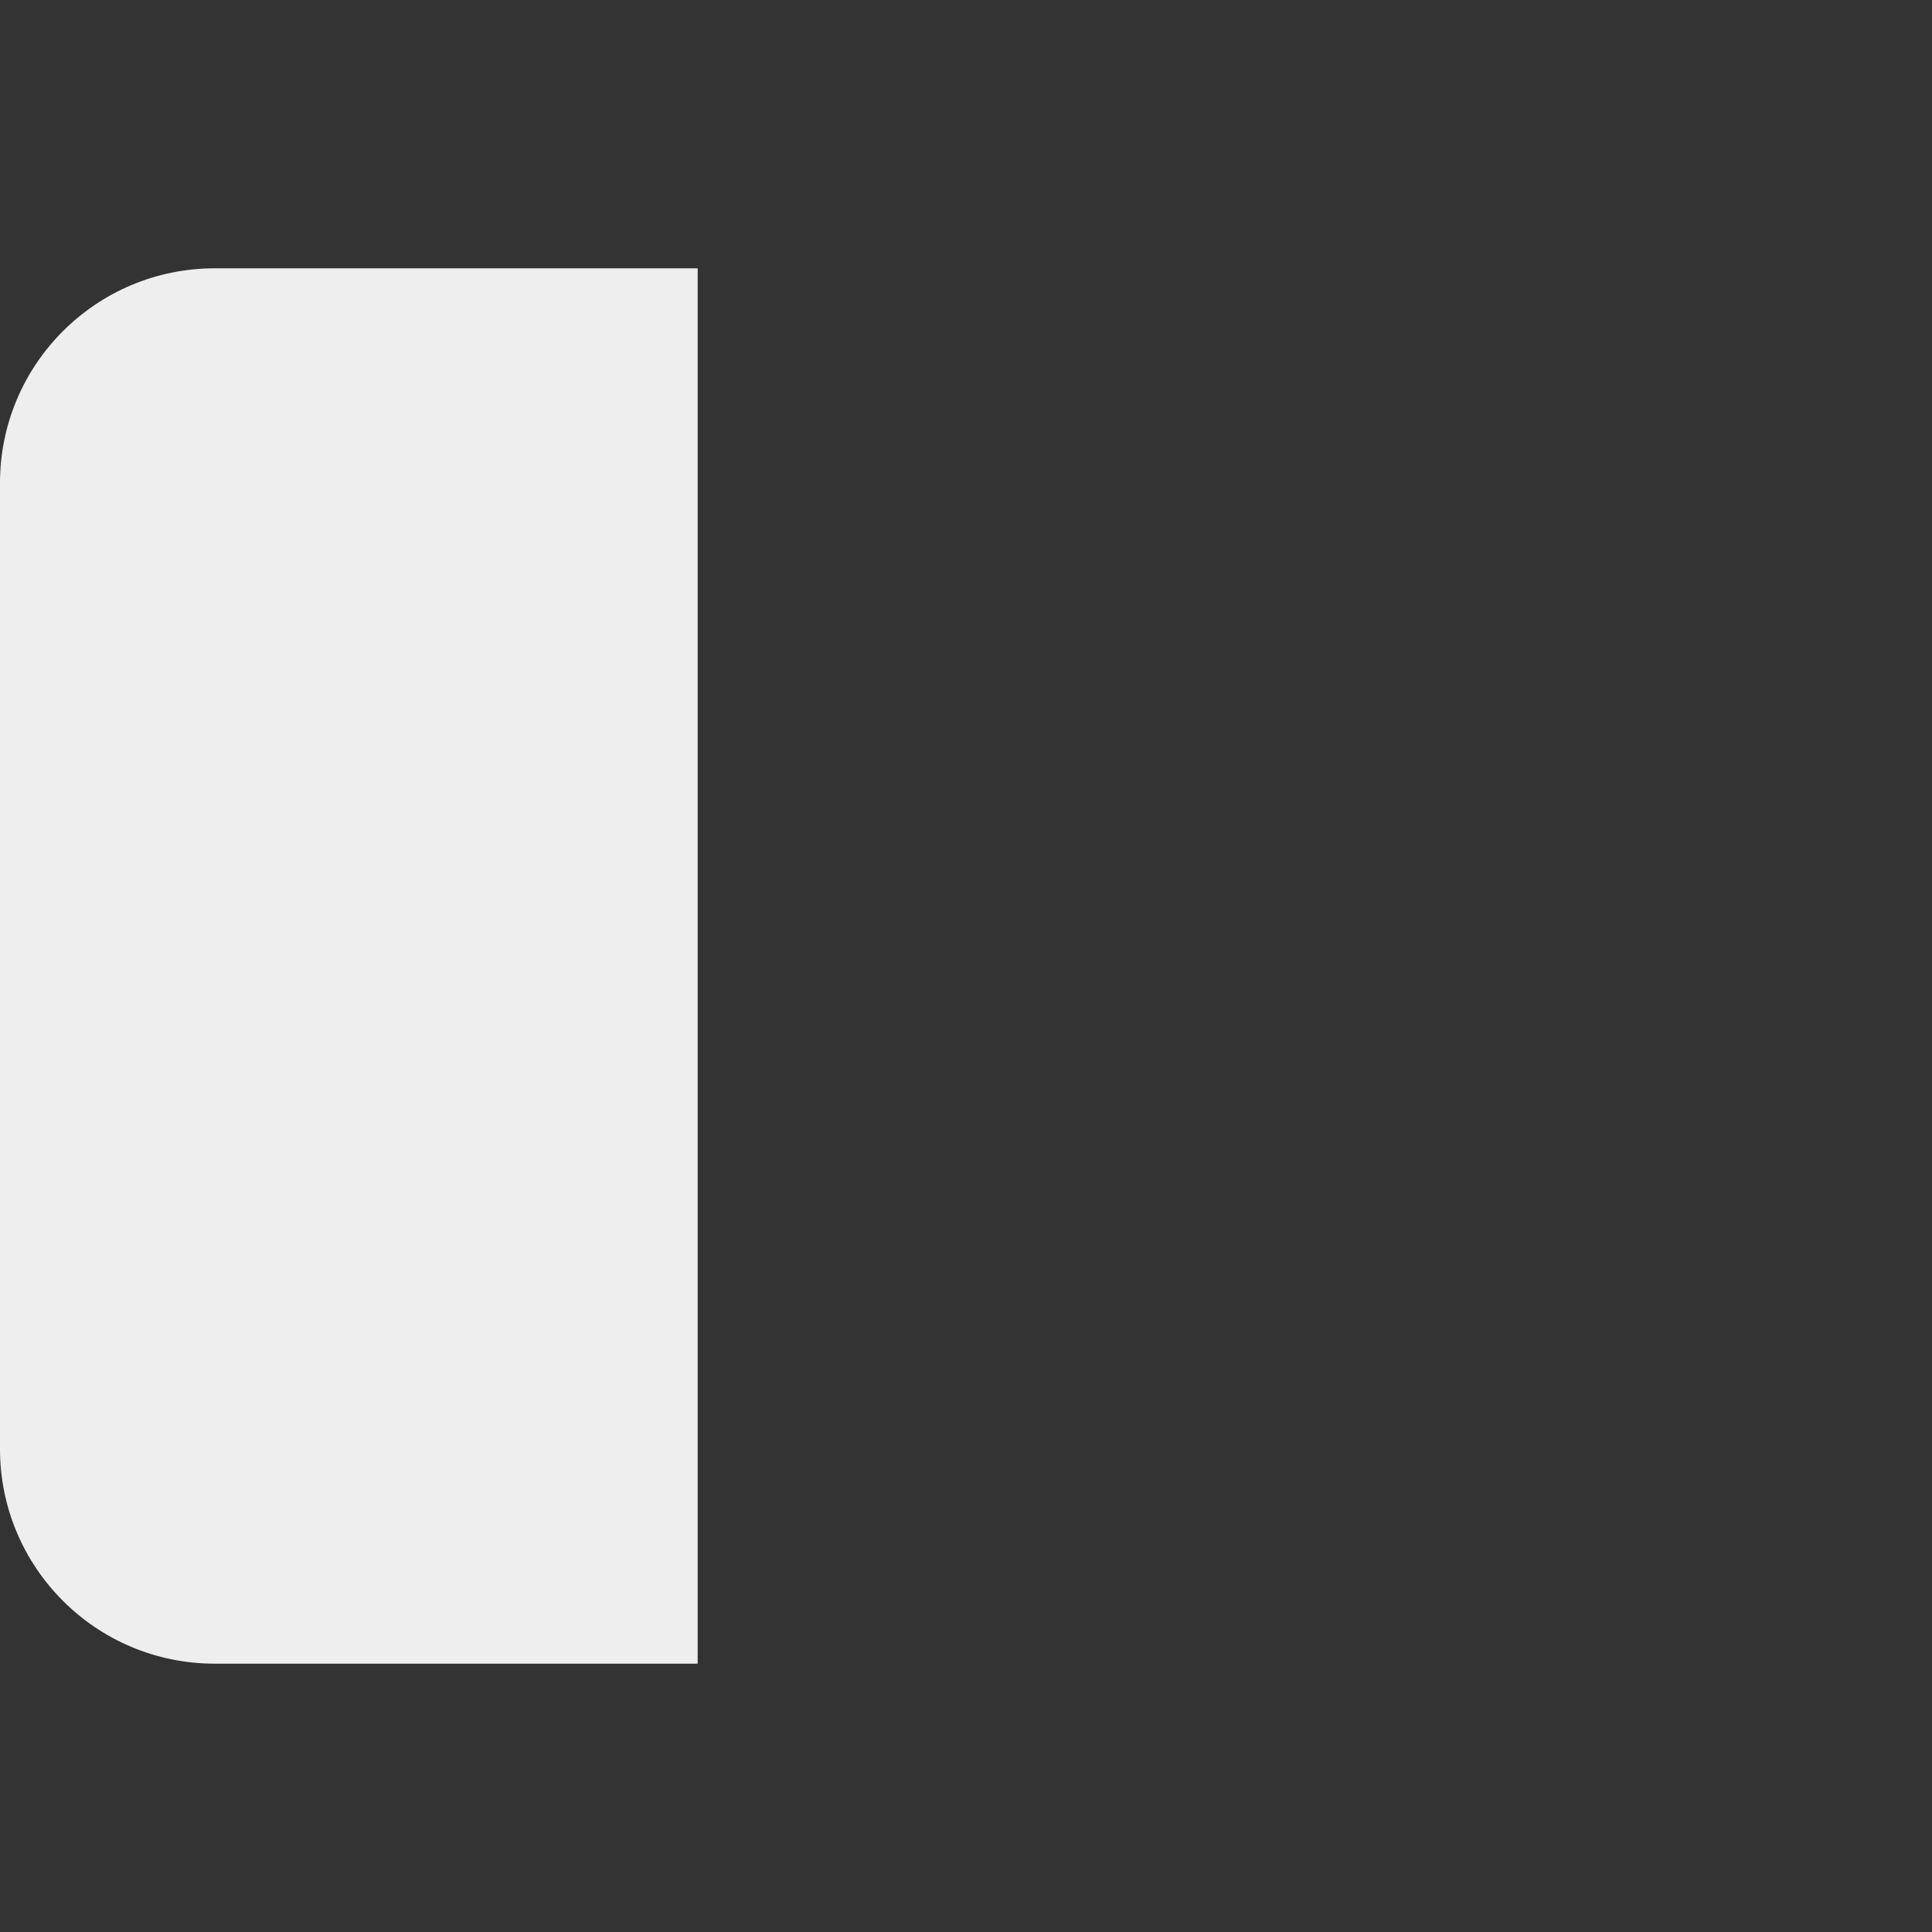 <svg xmlns="http://www.w3.org/2000/svg" viewBox="0 0 36 36">
  <rect x="0" y="0" width="36" height="36" fill="#333333" stroke="none"/>
  <path fill="#EEE" d="M13 5H4C1.791 5 0 6.791 0 9v18c0 2.209 1.791 4 4 4h9V5z"/>
</svg>

